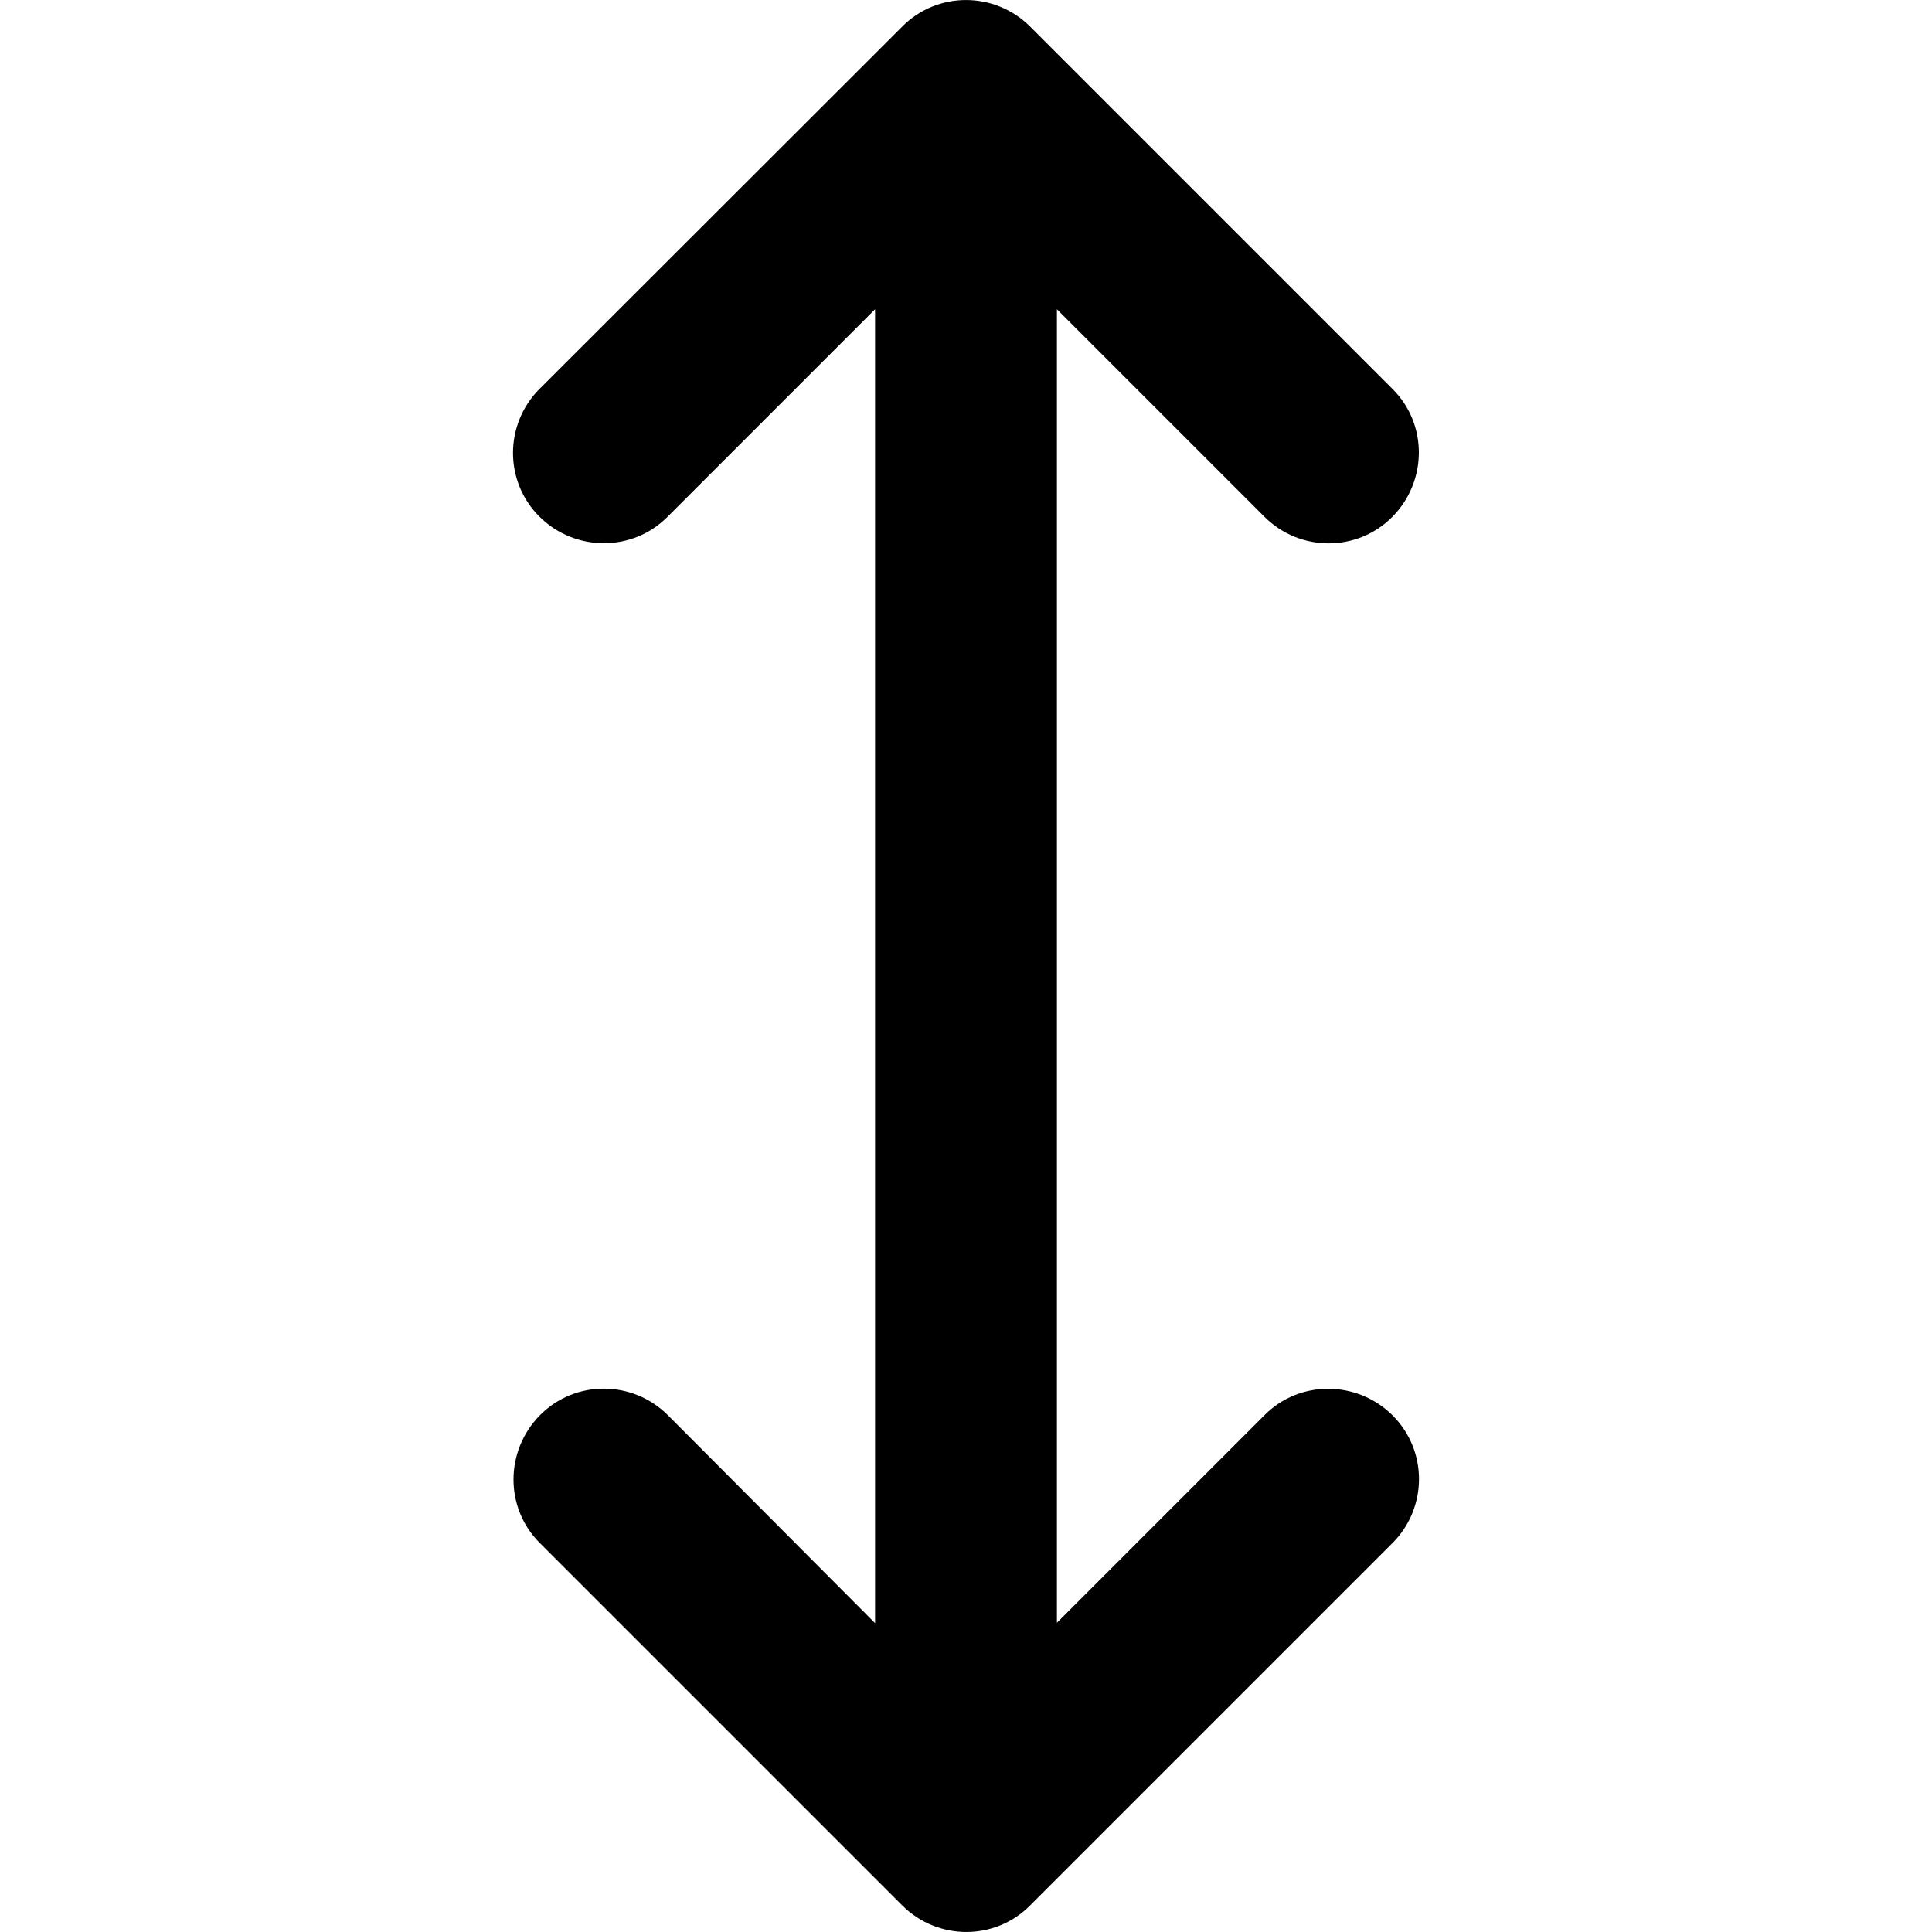 <svg viewBox="0 0 16 16" xmlns="http://www.w3.org/2000/svg"><path d="M8.531 0.22C8.237 -0.073 7.762 -0.073 7.472 0.22L4.469 3.22C4.175 3.514 4.175 3.989 4.469 4.28C4.762 4.57 5.237 4.573 5.528 4.28L7.247 2.561V13.442L5.531 11.72C5.237 11.427 4.762 11.427 4.472 11.72C4.181 12.014 4.178 12.489 4.472 12.78L7.472 15.78C7.766 16.073 8.241 16.073 8.531 15.78L11.531 12.78C11.825 12.486 11.825 12.011 11.531 11.72C11.238 11.43 10.762 11.427 10.472 11.72L8.753 13.439V2.561L10.472 4.28C10.766 4.573 11.241 4.573 11.531 4.28C11.822 3.986 11.825 3.511 11.531 3.22L8.531 0.22Z"/></svg>